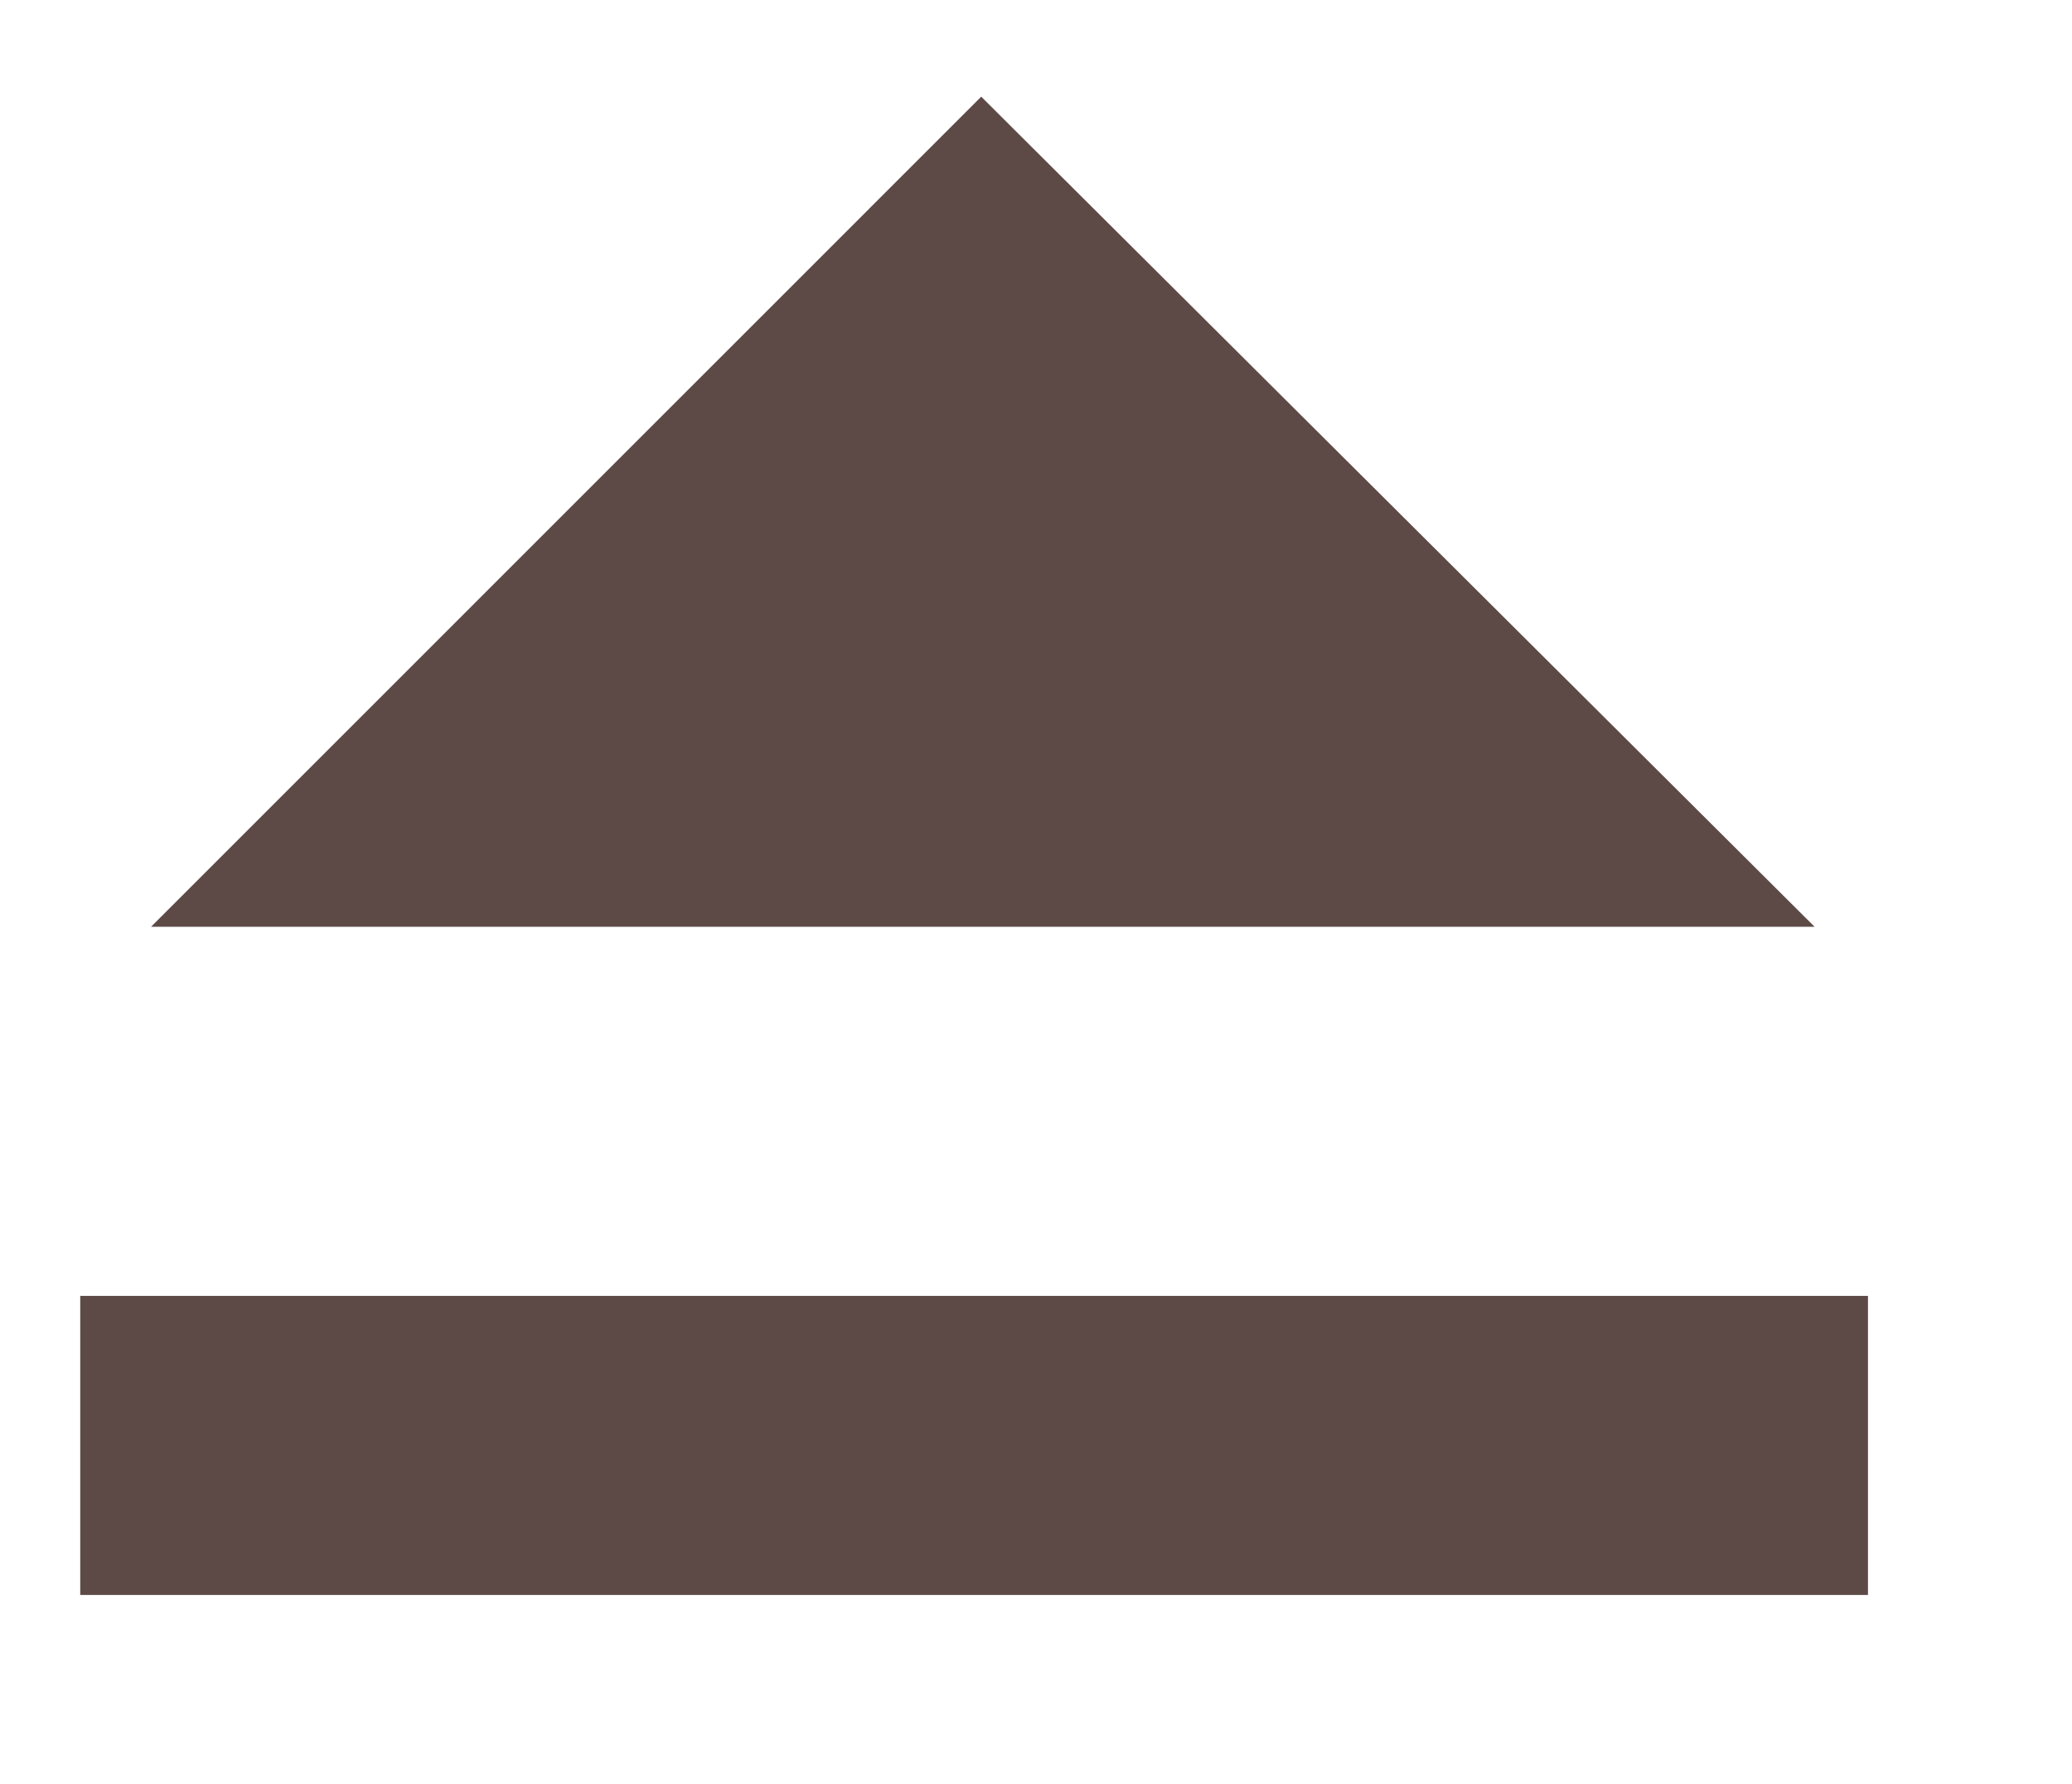 <?xml version="1.0" encoding="UTF-8" standalone="no"?>
<!-- Created with Inkscape (http://www.inkscape.org/) -->
<svg
   xmlns:dc="http://purl.org/dc/elements/1.1/"
   xmlns:cc="http://web.resource.org/cc/"
   xmlns:rdf="http://www.w3.org/1999/02/22-rdf-syntax-ns#"
   xmlns:svg="http://www.w3.org/2000/svg"
   xmlns="http://www.w3.org/2000/svg"
   xmlns:sodipodi="http://sodipodi.sourceforge.net/DTD/sodipodi-0.dtd"
   xmlns:inkscape="http://www.inkscape.org/namespaces/inkscape"
   width="16.153"
   height="13.91"
   id="svg2"
   sodipodi:version="0.32"
   inkscape:version="0.45"
   version="1.0"
   sodipodi:docbase="/home/simon/workspace/svn-wiki2xhtml-current/design"
   sodipodi:docname="gb-top.svg"
   inkscape:output_extension="org.inkscape.output.svg.inkscape"
   inkscape:export-filename="/home/simon/workspace/wiki2xhtml-current-svn/style/glassborder/top.png"
   inkscape:export-xdpi="90"
   inkscape:export-ydpi="90"
   sodipodi:modified="true">
  <defs
     id="defs4">
    <filter
       inkscape:collect="always"
       x="-0.158"
       width="1.316"
       y="-0.316"
       height="1.633"
       id="filter8946">
      <feGaussianBlur
         inkscape:collect="always"
         stdDeviation="1.143"
         id="feGaussianBlur8948" />
    </filter>
    <filter
       inkscape:collect="always"
       x="-0.157"
       width="1.314"
       y="-0.773"
       height="2.546"
       id="filter8950">
      <feGaussianBlur
         inkscape:collect="always"
         stdDeviation="1.143"
         id="feGaussianBlur8952" />
    </filter>
    <filter
       inkscape:collect="always"
       x="-0.286"
       width="1.572"
       y="-1.409"
       height="3.818"
       id="filter9169">
      <feGaussianBlur
         inkscape:collect="always"
         stdDeviation="2.083"
         id="feGaussianBlur9171" />
    </filter>
    <filter
       inkscape:collect="always"
       x="-0.288"
       width="1.575"
       y="-0.576"
       height="2.153"
       id="filter9173">
      <feGaussianBlur
         inkscape:collect="always"
         stdDeviation="2.083"
         id="feGaussianBlur9175" />
    </filter>
  </defs>
  <sodipodi:namedview
     id="base"
     pagecolor="#ffffff"
     bordercolor="#666666"
     borderopacity="1.0"
     inkscape:pageopacity="0.0"
     inkscape:pageshadow="2"
     inkscape:zoom="11.2"
     inkscape:cx="27.551233"
     inkscape:cy="5.0073921"
     inkscape:document-units="px"
     inkscape:current-layer="layer7"
     showguides="true"
     inkscape:guide-bbox="true"
     width="16px"
     height="16px"
     inkscape:window-width="1672"
     inkscape:window-height="997"
     inkscape:window-x="0"
     inkscape:window-y="0">
    <sodipodi:guide
       orientation="horizontal"
       position="690"
       id="guide2160" />
  </sodipodi:namedview>
  <g
     inkscape:groupmode="layer"
     id="layer7"
     inkscape:label="test"
     style="display:inline"
     transform="translate(-0.683,-9.8661651e-2)">
    <rect
       style="opacity:1;fill:#000000;fill-opacity:1;fill-rule:evenodd;stroke:#ffffff;stroke-width:0.5;stroke-linecap:round;stroke-linejoin:round;stroke-miterlimit:4;stroke-dasharray:none;stroke-dashoffset:0;stroke-opacity:1"
       id="rect8572"
       width="46.339"
       height="36.696"
       x="-27.946"
       y="22.696" />
    <path
       inkscape:export-ydpi="90"
       inkscape:export-xdpi="90"
       inkscape:export-filename="/home/simon/workspace/wiki2xhtml-current-svn/style/winter/top.png"
       sodipodi:nodetypes="cccc"
       id="path8574"
       d="M 2.356,8.799 L 9.582,1.572 L 16.836,8.799 L 2.356,8.799 z "
       style="fill:#ffffff;fill-opacity:1;fill-rule:evenodd;stroke:none;stroke-width:0.625;stroke-linecap:butt;stroke-linejoin:miter;stroke-miterlimit:4;stroke-dasharray:none;stroke-opacity:1;display:inline;filter:url(#filter9173)" />
    <rect
       inkscape:export-ydpi="90"
       inkscape:export-xdpi="90"
       inkscape:export-filename="/home/simon/workspace/wiki2xhtml-current-svn/style/winter/top.png"
       y="11.052"
       x="2.246"
       height="2.957"
       width="14.562"
       id="rect8576"
       style="opacity:1;fill:#ffffff;fill-opacity:1;fill-rule:evenodd;stroke:none;stroke-width:0.625;stroke-linecap:round;stroke-linejoin:round;stroke-miterlimit:4;stroke-dasharray:none;stroke-dashoffset:0;stroke-opacity:1;display:inline;filter:url(#filter9169)" />
    <path
       id="path2256"
       style="fill:#301813;fill-opacity:0.78;fill-rule:evenodd;stroke:#ffffff;stroke-width:0.625;stroke-linecap:round;stroke-linejoin:round;stroke-miterlimit:4;stroke-opacity:1;display:inline;stroke-dasharray:none"
       d="M 1.106,7.638 L 8.332,0.411 L 15.586,7.638 L 1.106,7.638 z M 0.996,9.891 L 15.558,9.891 L 15.558,12.848 L 0.996,12.848 L 0.996,9.891 z " />
  </g>
</svg>
